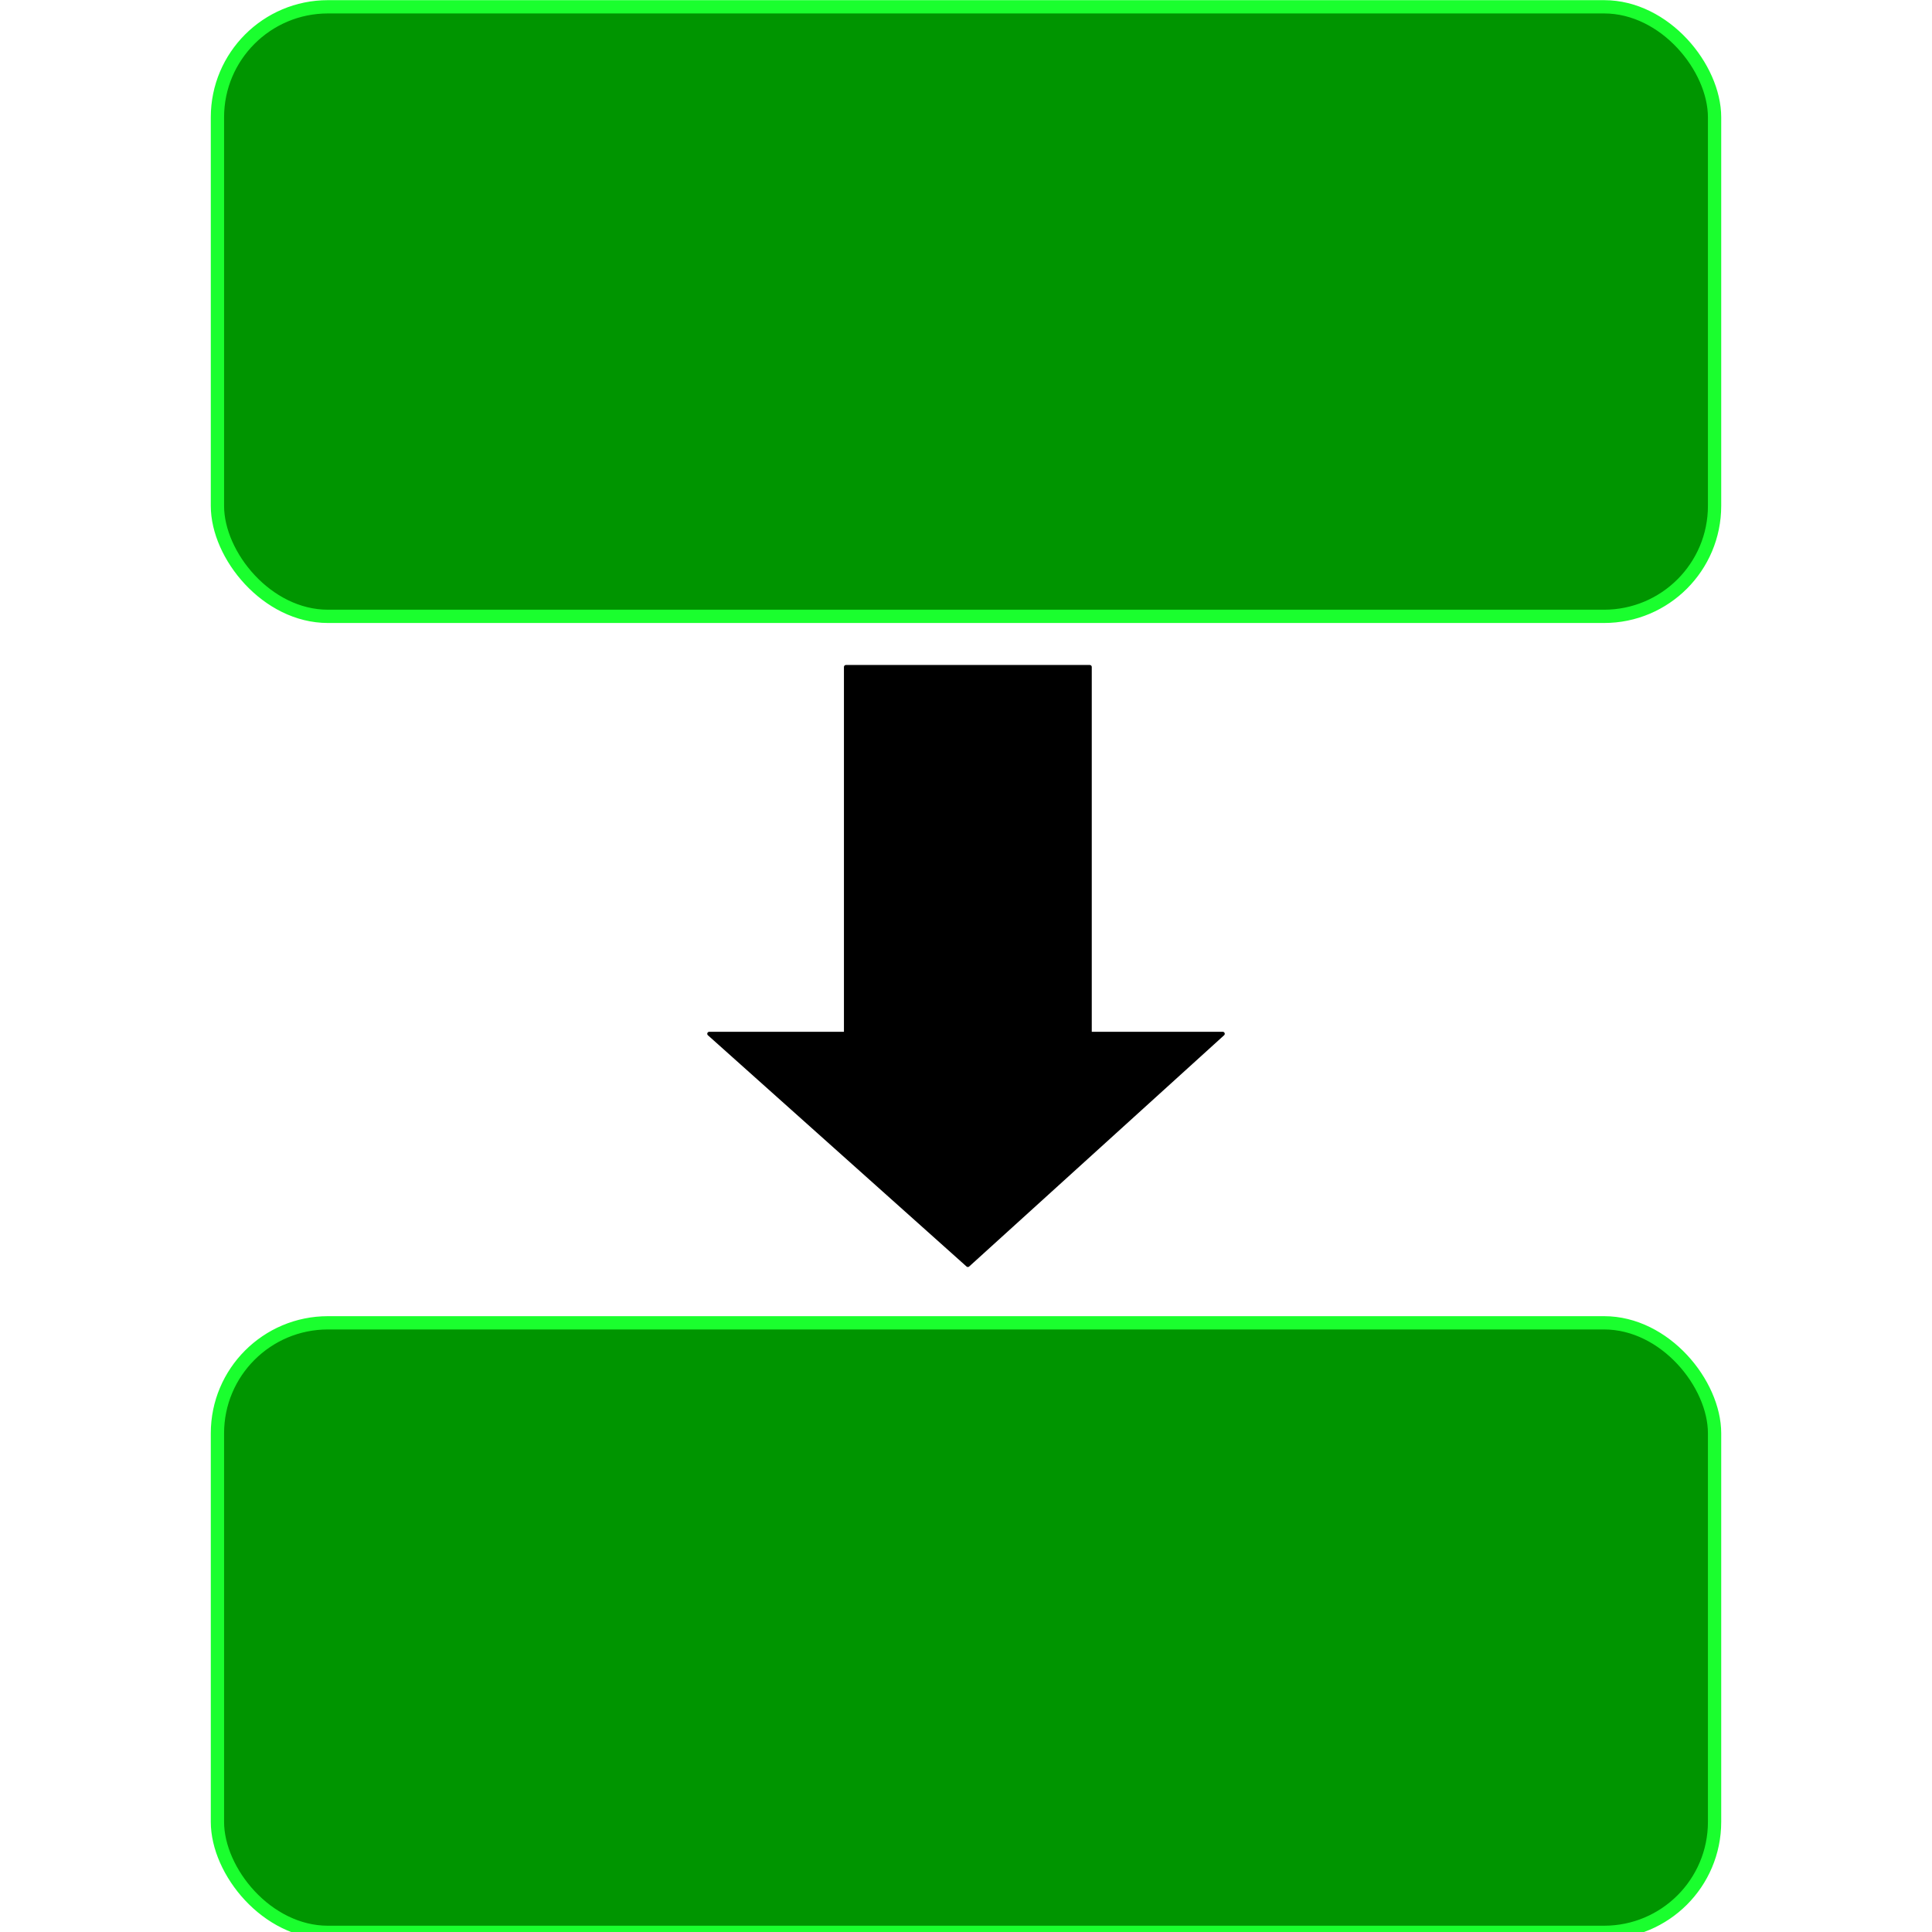 <?xml version="1.0" encoding="UTF-8" standalone="no"?>
<!-- Created with Inkscape (http://www.inkscape.org/) -->

<svg
   xmlns:dc="http://purl.org/dc/elements/1.1/"
   xmlns:cc="http://creativecommons.org/ns#"
   xmlns:rdf="http://www.w3.org/1999/02/22-rdf-syntax-ns#"
   xmlns:svg="http://www.w3.org/2000/svg"
   xmlns="http://www.w3.org/2000/svg"
   xmlns:sodipodi="http://sodipodi.sourceforge.net/DTD/sodipodi-0.dtd"
   xmlns:inkscape="http://www.inkscape.org/namespaces/inkscape"
   width="48"
   height="48"
   id="svg2"
   version="1.1"
   inkscape:version="0.48.3.1 r9886"
   sodipodi:docname="procedureGreen.svg"
   inkscape:export-filename="/home/aztlek/Documentos/IDU/TOGAF IDU/TOGAF IDU V2.0/procedimiento_16x16.png"
   inkscape:export-xdpi="30"
   inkscape:export-ydpi="30">
  <title
     id="title3802">Procedure in green</title>
  <defs
     id="defs4" />
  <sodipodi:namedview
     id="base"
     pagecolor="#ffffff"
     bordercolor="#666666"
     borderopacity="1.0"
     inkscape:pageopacity="0.0"
     inkscape:pageshadow="2"
     inkscape:zoom="11.291667"
     inkscape:cx="25.549815"
     inkscape:cy="24"
     inkscape:document-units="px"
     inkscape:current-layer="layer1"
     showgrid="false"
     inkscape:window-width="1366"
     inkscape:window-height="712"
     inkscape:window-x="0"
     inkscape:window-y="27"
     inkscape:window-maximized="1" />
  <g
     inkscape:label="Capa 1"
     inkscape:groupmode="layer"
     id="layer1"
     transform="translate(0,-1004.362)">
    <rect
       style="fill:#009500;fill-opacity:1;stroke:#1aff2e;stroke-width:0.33;stroke-miterlimit:4;stroke-opacity:1;stroke-dasharray:none"
       id="rect2985"
       width="37.196"
       height="15.144"
       x="5.402"
       y="1004.531"
       ry="2.745" />
    <path
       inkscape:connector-curvature="0"
       d="m 21.017,1020.933 0,9.113 -3.396,0 6.425,5.745 6.333,-5.745 -3.304,0 0,-9.113 z"
       style="fill:#000000;fill-opacity:1;fill-rule:evenodd;stroke:#000000;stroke-width:0.099px;stroke-linecap:round;stroke-linejoin:round;stroke-opacity:1"
       id="2" />
    <rect
       ry="2.745"
       y="1037.227"
       x="5.402"
       height="15.144"
       width="37.196"
       id="rect3795"
       style="fill:#009500;fill-opacity:1;stroke:#1aff2e;stroke-opacity:1;stroke-width:0.33;stroke-miterlimit:4;stroke-dasharray:none" />
  </g>
</svg>
